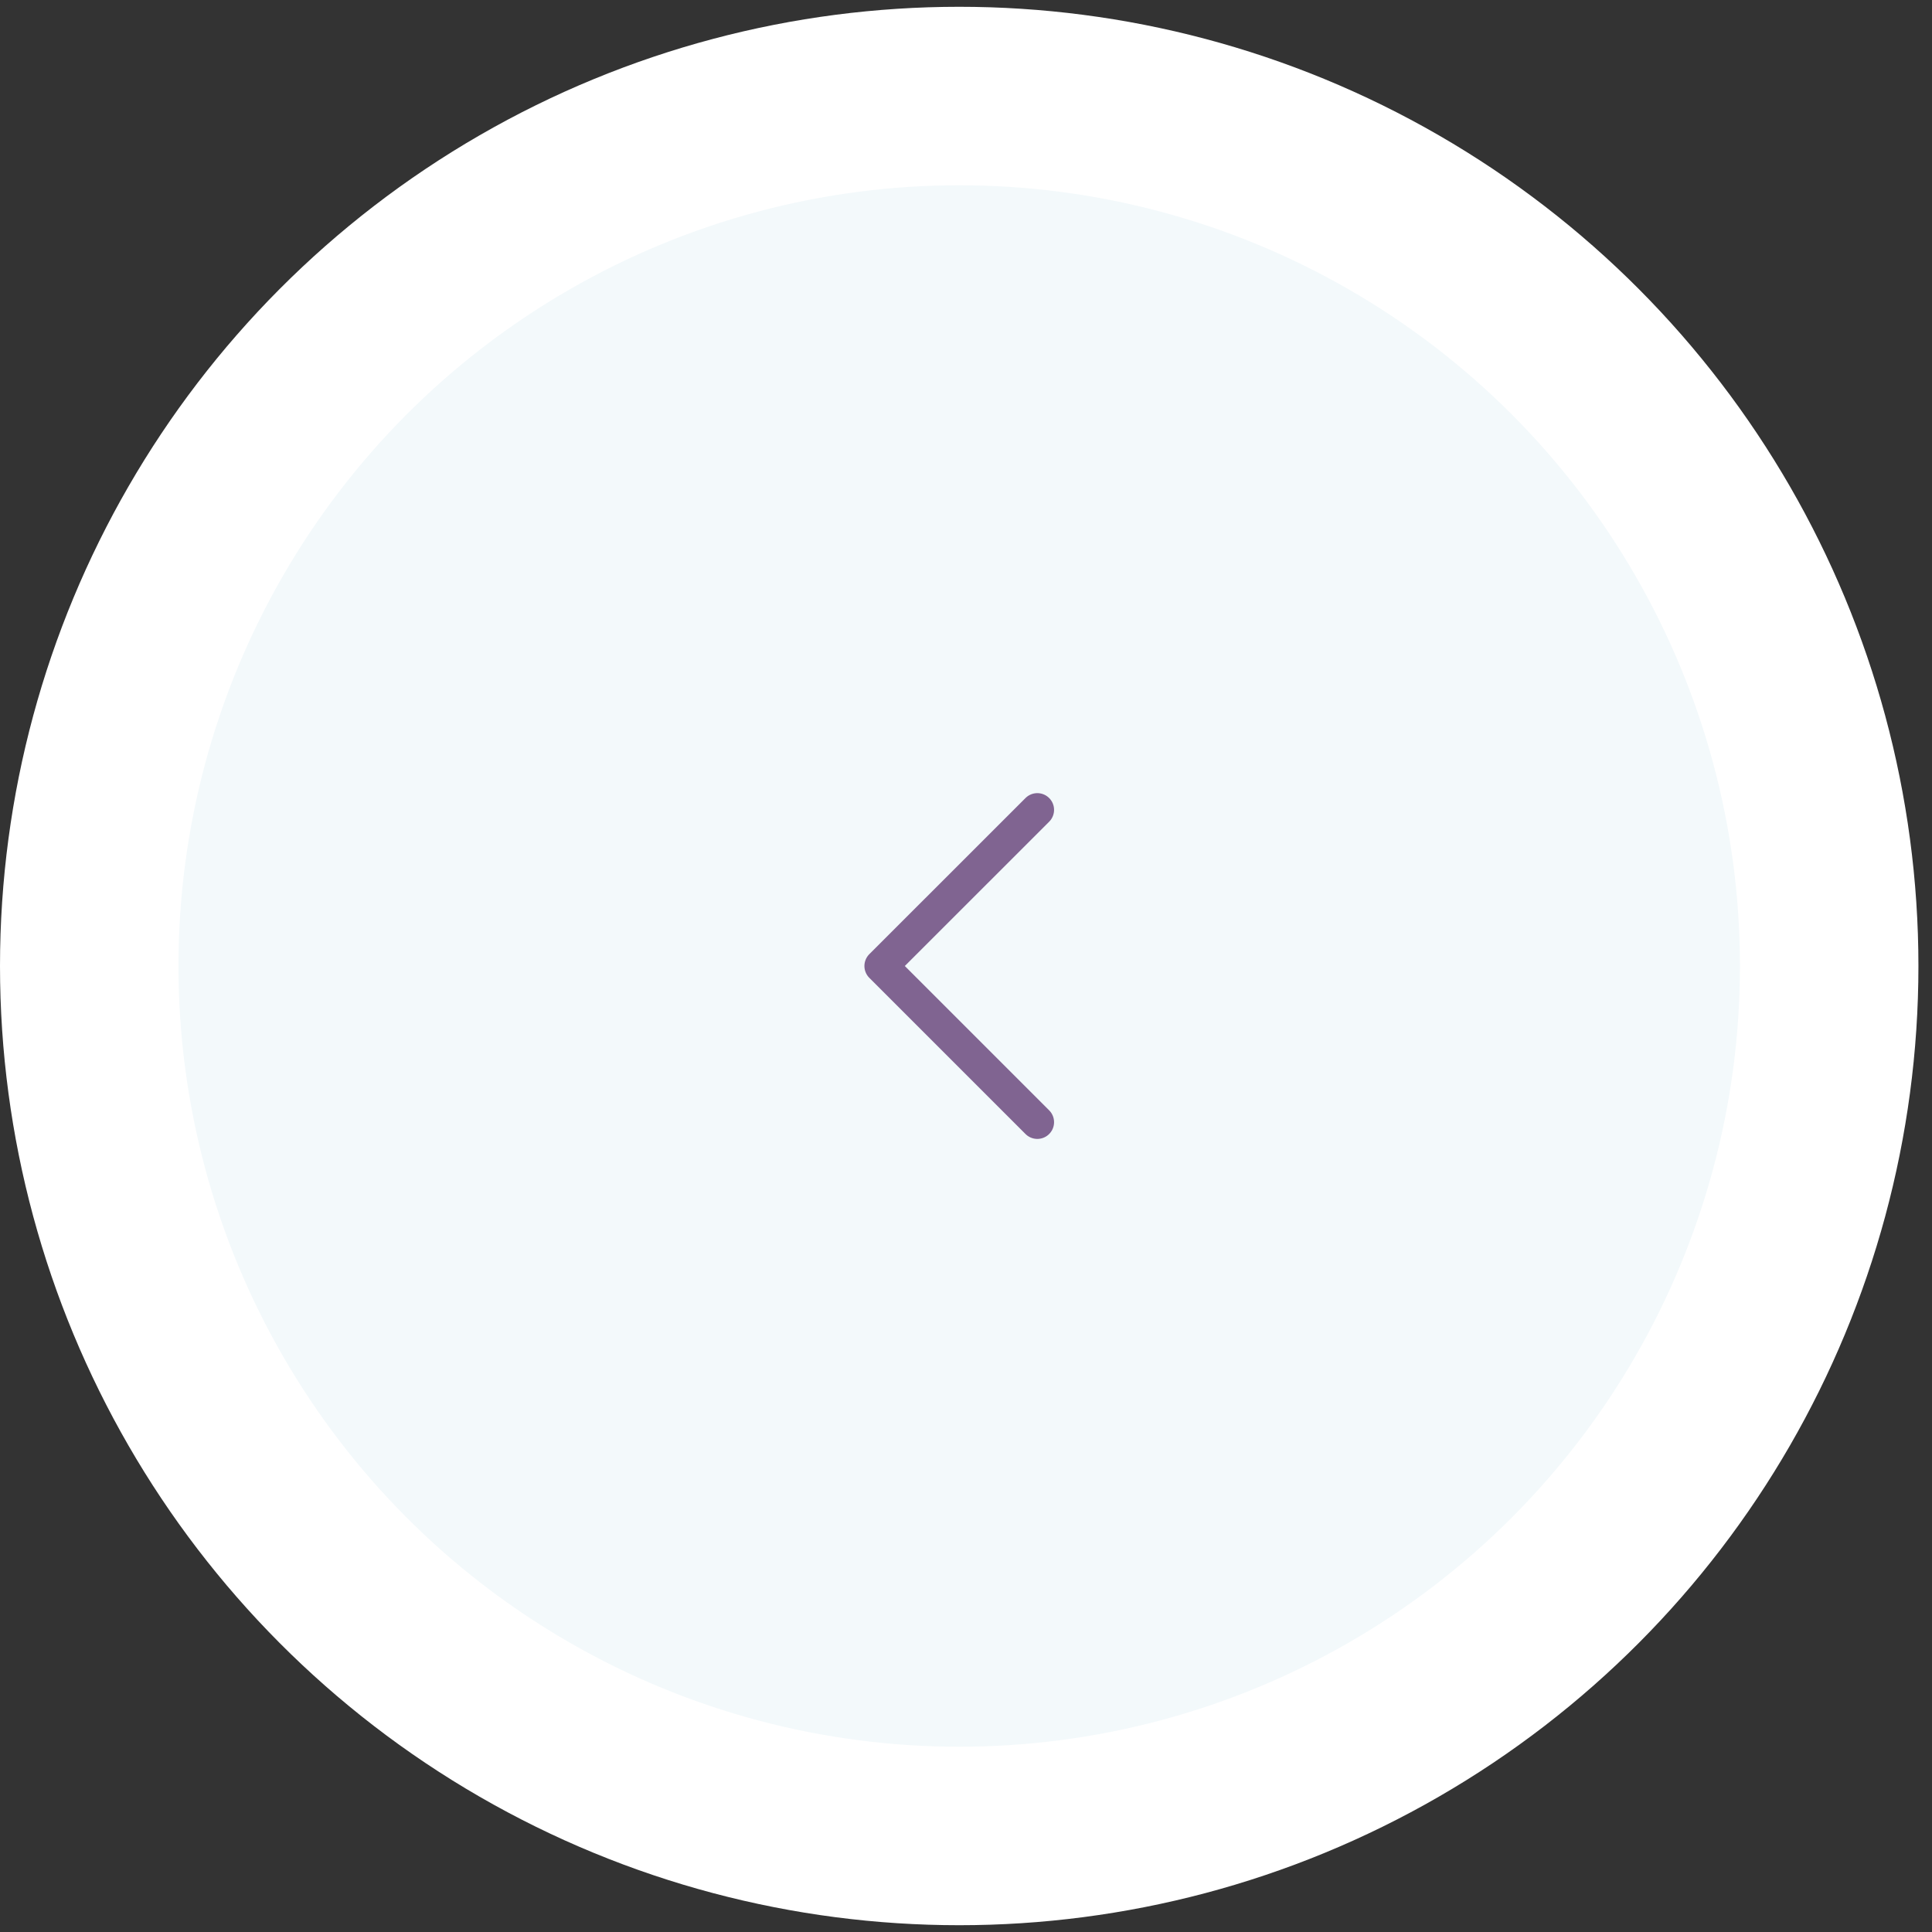 <svg width="37" height="37" viewBox="0 0 37 37" fill="none" xmlns="http://www.w3.org/2000/svg">
<rect x="0" y="0" width="37" height="37" fill="#333333" stroke="none"/>
<circle cx="18.37" cy="18.5" r="16.661" fill="#F3F9FB" stroke="white" stroke-width="3.418"/>
<path d="M19.866 15.51L16.875 18.5L19.866 21.491" stroke="#806491" stroke-width="0.641" stroke-linecap="round" stroke-linejoin="round"/>
</svg>
